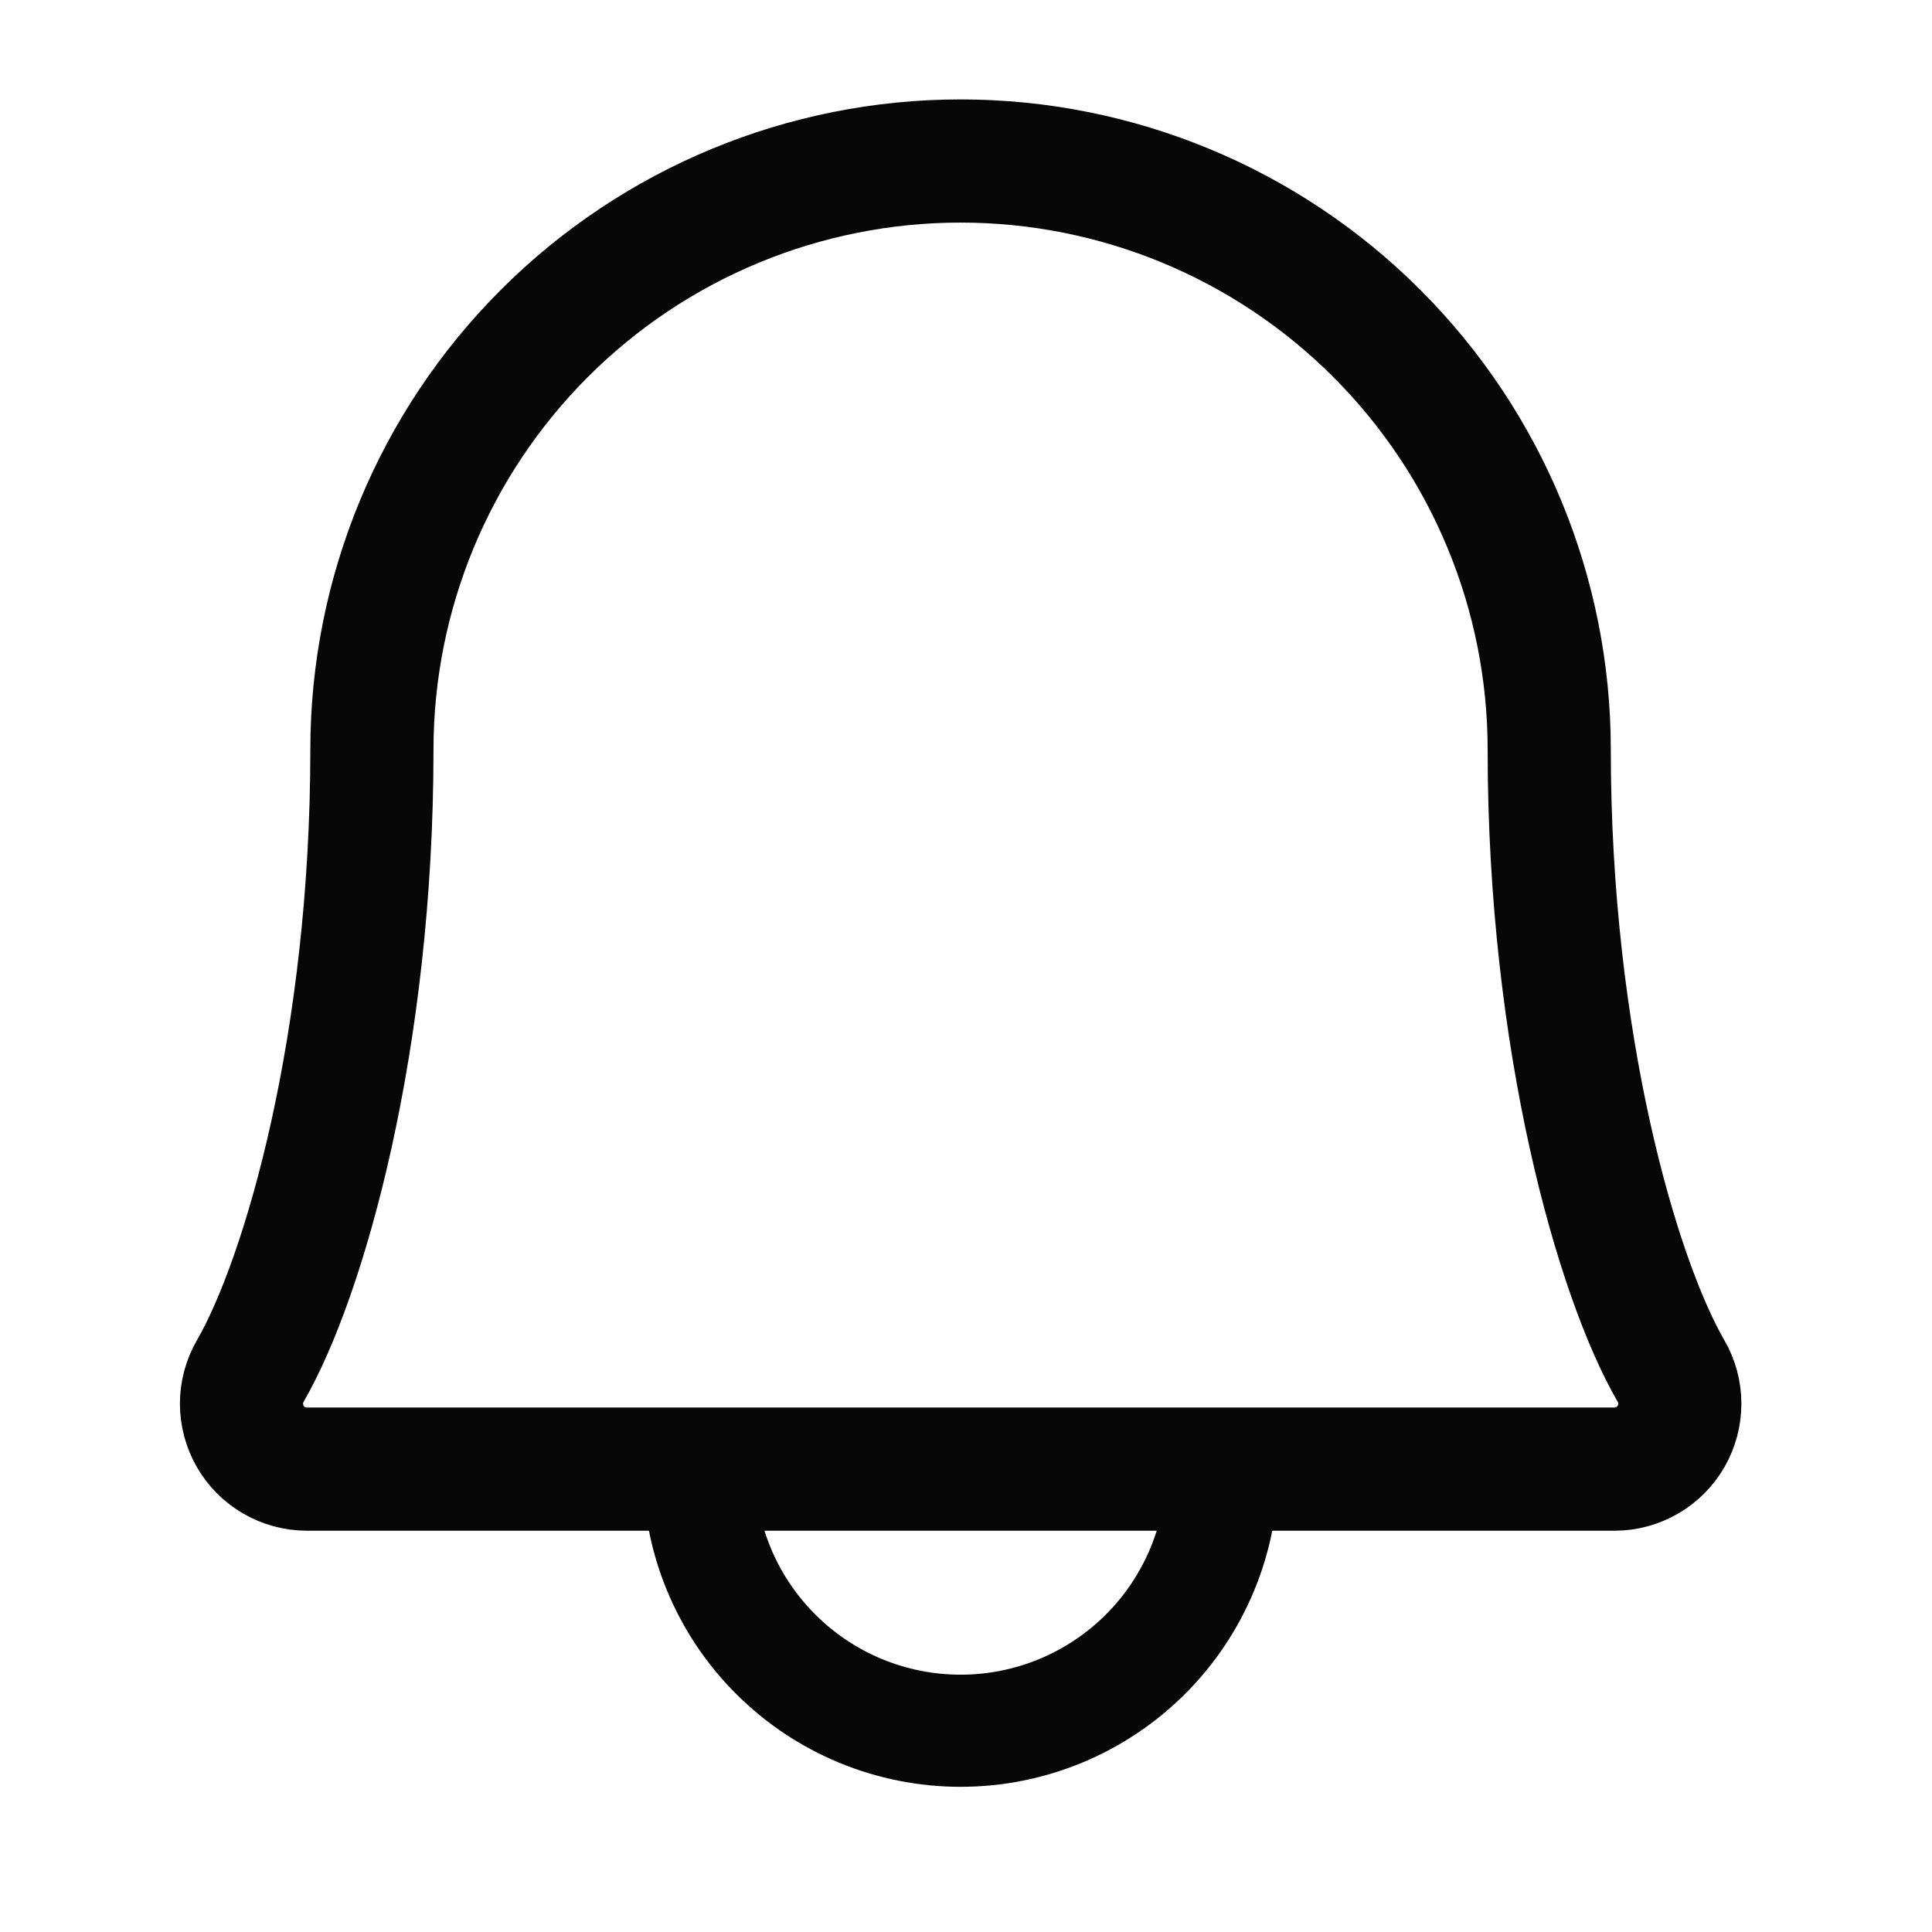 <svg width="24" height="24" viewBox="0 0 24 24" fill="none" xmlns="http://www.w3.org/2000/svg">
<path d="M8.683 18.25C8.683 19.112 9.025 19.939 9.635 20.548C10.244 21.158 11.071 21.5 11.933 21.5C12.795 21.5 13.621 21.158 14.231 20.548C14.84 19.939 15.183 19.112 15.183 18.25" stroke="#070707" stroke-width="1.393" stroke-linecap="round" stroke-linejoin="round"/>
<path d="M4.62 9.312C4.62 7.373 5.391 5.513 6.762 4.142C8.133 2.77 9.993 2 11.933 2C13.872 2 15.732 2.77 17.103 4.142C18.475 5.513 19.245 7.373 19.245 9.312C19.245 12.95 20.088 15.873 20.758 17.031C20.83 17.155 20.867 17.294 20.867 17.437C20.867 17.579 20.83 17.719 20.759 17.843C20.688 17.966 20.586 18.069 20.463 18.14C20.34 18.212 20.2 18.25 20.058 18.25H3.808C3.665 18.249 3.526 18.211 3.403 18.139C3.28 18.068 3.178 17.965 3.108 17.842C3.037 17.718 3 17.578 3 17.436C3 17.294 3.038 17.154 3.109 17.031C3.778 15.873 4.62 12.95 4.62 9.312Z" stroke="#070707" stroke-width="1.53" stroke-linecap="round" stroke-linejoin="round"/>
</svg>
